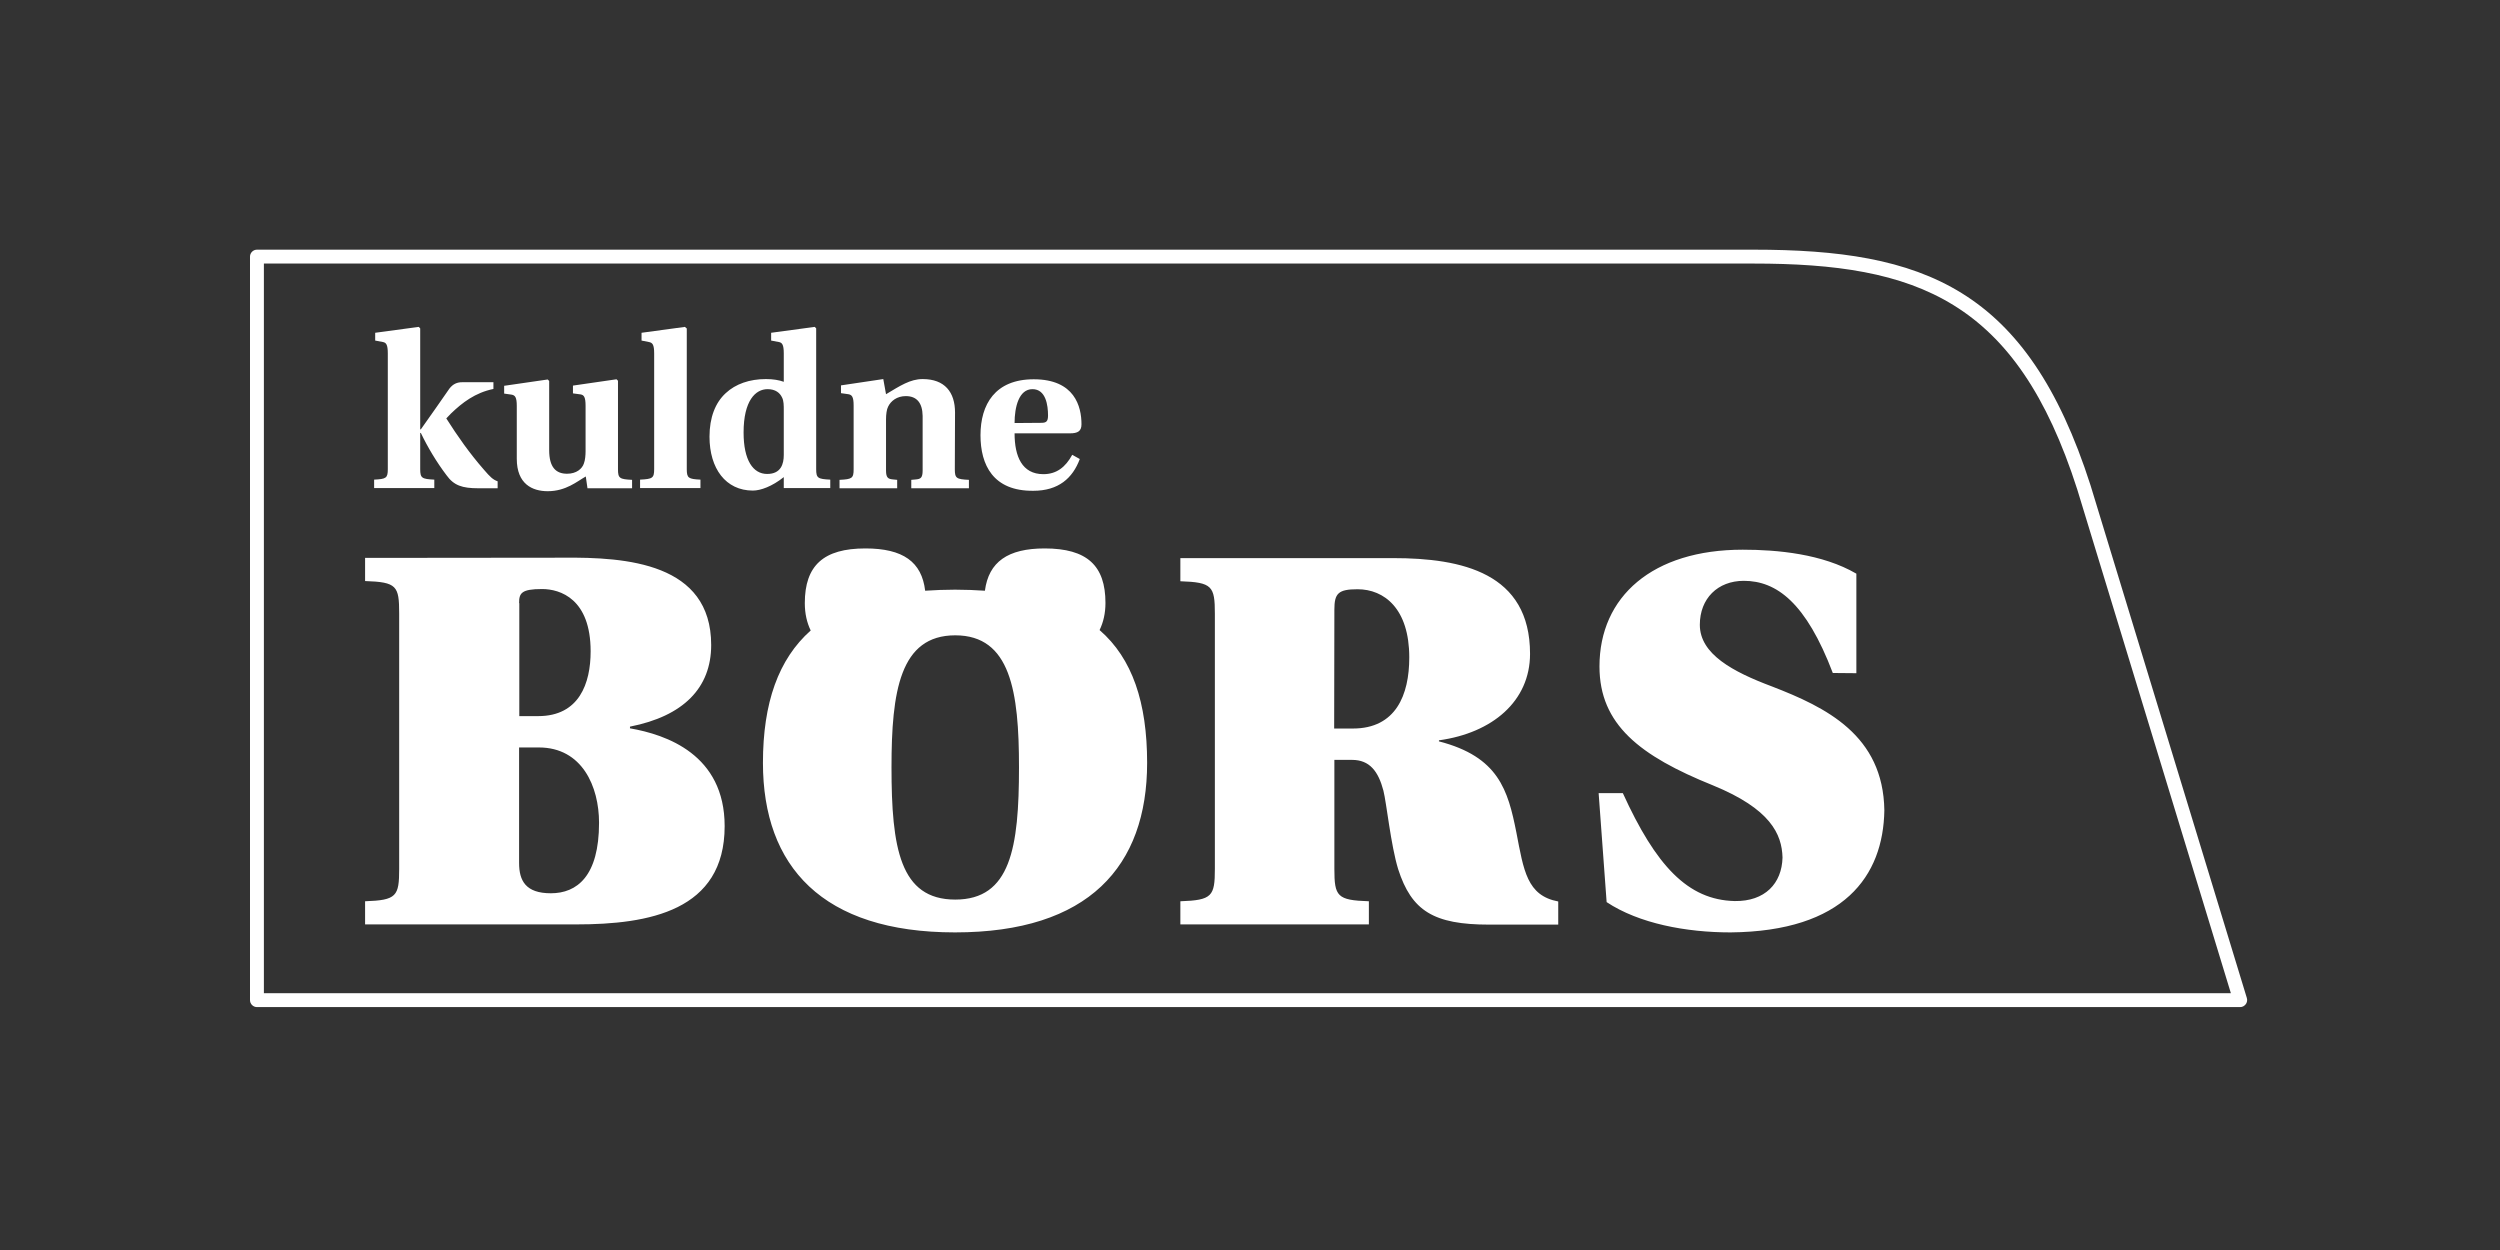 <svg xmlns="http://www.w3.org/2000/svg" width="1000" height="500" viewBox="0 0 1000 500">
  <rect x="0" y="0" width="1000" height="500" fill="#333333" stroke="none"/>
  <g fill="#FFF" fill-rule="evenodd" transform="translate(100 99.867)">
    <path d="M5.554,297.416 L792.35,297.416 L730.913,95.943 C706.589,19.946 666.615,5.557 601.394,5.557 L5.554,5.557 L5.554,297.416 Z M796.052,302.971 L2.776,302.971 C1.262,302.971 2.27373675e-13,301.709 2.27373675e-13,300.195 L2.27373675e-13,2.778 C2.27373675e-13,1.265 1.262,8.52651283e-14 2.776,8.52651283e-14 L601.394,8.52651283e-14 C669.224,8.52651283e-14 710.799,14.982 736.212,94.257 L798.744,299.352 C798.996,300.195 798.827,301.121 798.325,301.792 C797.732,302.549 796.978,302.971 796.052,302.971 L796.052,302.971 Z"/>
    <path d="M68.082 31.478L67.494 30.887 50.075 33.244 50.075 36.358 53.189 36.946C54.448 37.198 55.122 37.958 55.122 41.491L55.122 87.779C55.122 91.398 54.448 91.736 49.651 91.988L49.651 95.352 73.722 95.352 73.722 91.988C68.756 91.736 68.082 91.398 68.082 87.779L68.082 73.304 68.335 73.304C71.113 79.111 74.649 85 78.603 90.219 81.548 94.342 84.914 95.438 91.311 95.438L99.053 95.438 99.053 92.659C97.201 91.988 96.105 90.976 93.585 88.031 87.775 81.382 83.064 74.652 78.52 67.498L80.369 65.562C84.914 61.184 90.049 57.227 97.37 55.713L97.37 53.023 84.831 53.023C82.978 53.023 81.295 53.611 79.781 55.547 78.267 57.651 76.584 60.175 74.565 63.036L68.335 71.874 68.082 71.874 68.082 31.478M134.99 95.437L152.831 95.437 152.831 92.07C147.864 91.818 147.193 91.482 147.193 87.861L147.193 52.432 146.603 51.844 129.183 54.37 129.183 57.484 132.297 57.903C133.559 58.155 134.23 58.915 134.23 62.447L134.23 80.71C134.23 82.141 134.064 84.245 133.559 85.507 132.885 87.611 130.614 89.63 126.824 89.63 122.279 89.63 119.672 86.938 119.672 80.205L119.672 52.515 119.082 51.927 101.662 54.453 101.662 57.567 104.607 57.986C106.038 58.238 106.712 58.998 106.712 62.53L106.712 83.657C106.712 93.753 112.94 96.615 119.082 96.615 126.405 96.615 130.867 92.658 134.316 90.723L134.99 95.437M174.626 31.478L173.955 30.887 156.619 33.244 156.619 36.358 159.564 36.946C160.995 37.198 161.666 37.958 161.666 41.491L161.666 87.779C161.666 91.398 160.995 91.736 156.028 91.988L156.028 95.352 180.18 95.352 180.18 91.988C175.386 91.736 174.709 91.398 174.709 87.779L174.709 31.478M213.509 82.141C213.509 85.674 212.414 89.714 206.86 89.714 201.223 89.714 197.435 84.243 197.435 73.135 197.435 60.341 202.229 55.796 207.026 55.796 210.223 55.796 211.995 57.313 212.836 59.165 213.509 60.427 213.509 62.365 213.509 64.214L213.509 82.141 213.509 82.141zM226.47 31.478L225.879 30.887 208.457 33.244 208.457 36.358 211.571 36.946C212.836 37.198 213.509 37.958 213.509 41.49L213.509 52.854C211.657 52.18 209.3 51.759 206.355 51.759 199.875 51.759 194.235 53.694 190.281 57.399 186.157 61.184 183.8 67.076 183.8 74.818 183.8 87.526 190.281 96.364 201.139 96.364 204.251 96.364 208.881 94.68 213.509 90.976L213.509 95.351 232.107 95.351 232.107 91.988C227.141 91.736 226.47 91.4 226.47 87.779L226.47 31.478zM282.013 65.142C282.013 56.975 277.89 51.759 269.053 51.759 264.086 51.759 260.049 54.452 254.409 57.818L253.314 51.759 236.399 54.283 236.399 57.4 239.344 57.818C240.774 58.071 241.451 58.828 241.451 62.363L241.451 87.863C241.451 91.484 240.774 91.82 235.811 92.072L235.811 95.435 258.871 95.435 258.871 92.072 257.187 91.903C255.335 91.734 254.409 91.315 254.409 88.37L254.409 67.831C254.409 65.982 254.661 63.88 255.252 62.785 256.344 60.514 258.785 58.575 262.32 58.575 266.696 58.575 268.969 61.268 269.053 66.486L269.053 88.37C269.053 91.315 268.212 91.734 266.36 91.903L264.511 92.072 264.511 95.435 287.567 95.435 287.567 92.072C282.601 91.82 281.93 91.484 281.93 87.863L282.013 65.142M305.829 69.347C305.829 63.036 307.515 55.796 312.983 55.796 318.37 55.796 319.211 62.279 319.211 66.317 319.211 68.676 318.54 69.264 316.518 69.264L305.829 69.347 305.829 69.347zM328.888 82.058C326.198 87.022 322.577 89.8 317.358 89.8 308.773 89.8 305.829 82.646 305.829 73.471L327.965 73.471C331.079 73.471 332.593 72.631 332.593 69.855 332.593 62.784 329.9 51.845 313.487 51.845 298.003 51.845 292.197 61.941 292.197 74.228 292.197 86.096 297.246 96.616 313.318 96.447 323.42 96.447 329.06 91.398 331.919 83.742L328.888 82.058zM246.162 119.507C261.228 119.507 268.714 124.892 270.062 136.422 273.85 136.172 277.973 136 282.013 136 286.223 136 290.177 136.172 293.964 136.422 295.478 124.892 303.137 119.507 317.864 119.507 334.865 119.507 342.185 126.406 342.185 141.305 342.185 145.428 341.342 149.047 339.831 152.161 352.958 163.521 358.85 181.196 358.85 205.262 358.85 246.67 335.455 273.093 282.013 273.093 228.909 273.093 205.176 246.67 205.176 205.262 205.176 181.196 211.404 163.774 224.281 152.327 222.767 149.213 221.924 145.597 221.924 141.388 221.924 126.323 229.414 119.507 246.162 119.507M256.6 207.031C256.6 239.263 259.963 259.966 282.096 259.966 304.23 259.966 307.599 239.263 307.599 207.031 307.599 176.734 304.23 154.263 282.096 154.263 259.963 154.263 256.6 176.734 256.6 207.031M642.547 169.412L642.547 129.604C628.996 121.693 610.986 120.01 597.099 120.01 561.082 120.01 539.789 138.694 539.789 166.719 539.789 189.945 555.95 202.487 585.151 214.269 608.21 223.694 612.752 233.793 613.008 243.135 612.752 253.572 605.937 260.724 593.902 260.555 575.052 260.136 562.344 246.332 549.131 217.38L539.453 217.38 542.651 260.976C555.611 269.561 574.464 273.094 592.219 273.094 637.584 272.675 653.32 250.542 653.739 224.285 653.32 194.155 630.344 183.046 608.798 174.717 593.062 168.824 579.932 161.753 579.932 150.057 579.932 139.537 587.086 132.466 597.524 132.466 610.651 132.466 622.433 141.22 633.122 169.329L642.547 169.412M433.749 143.997C433.749 137.514 435.263 135.831 443.008 135.831 453.695 135.831 463.71 143.576 463.71 163.1 463.71 178.165 458.323 191.544 441.156 191.544L433.666 191.544 433.749 143.997 433.749 143.997zM433.749 204.086L440.82 204.086C447.891 204.086 451.341 208.714 453.359 216.373 454.621 221.339 456.304 238.085 459.252 247.762 464.634 264.511 473.474 269.982 495.693 269.982L523.295 269.982 523.295 260.723C510.753 258.369 509.491 248.353 506.549 233.119 503.18 216.118 499.395 202.825 475.578 196.68L475.578 196.261C496.952 193.314 512.017 180.605 512.017 161.669 512.017 129.268 484.748 123.378 457.23 123.378L372.146 123.378 372.146 132.634C384.854 133.058 385.947 134.572 385.947 145.597L385.947 247.679C385.947 258.621 384.854 260.218 372.146 260.64L372.146 269.896 447.55 269.896 447.55 260.64C434.844 260.218 433.749 258.704 433.749 247.679L433.749 204.086zM46.034 123.293L46.034 132.552C58.742 132.973 59.668 134.484 59.668 145.512L59.668 247.68C59.668 258.619 58.656 260.219 46.034 260.638L46.034 269.896 130.444 269.896C159.565 269.896 189.859 264.512 189.859 230.596 189.859 201.896 166.464 193.985 151.989 191.459L151.989 190.788C173.365 186.579 184.474 175.304 184.474 158.134 184.474 125.314 150.558 122.957 125.225 123.21L46.034 123.293 46.034 123.293zM107.636 141.389C107.636 137.432 108.479 135.749 116.812 135.749 124.132 135.749 136.253 139.706 136.253 160.658 136.253 173.452 131.708 186.579 115.295 186.579L107.722 186.579 107.722 141.389 107.636 141.389zM107.636 199.118L115.548 199.118C132.884 199.118 139.619 214.774 139.619 229.248 139.619 250.625 130.782 257.441 120.345 257.441 110.249 257.441 107.636 252.391 107.636 245.323L107.636 199.118z"/>
  </g>
</svg>
